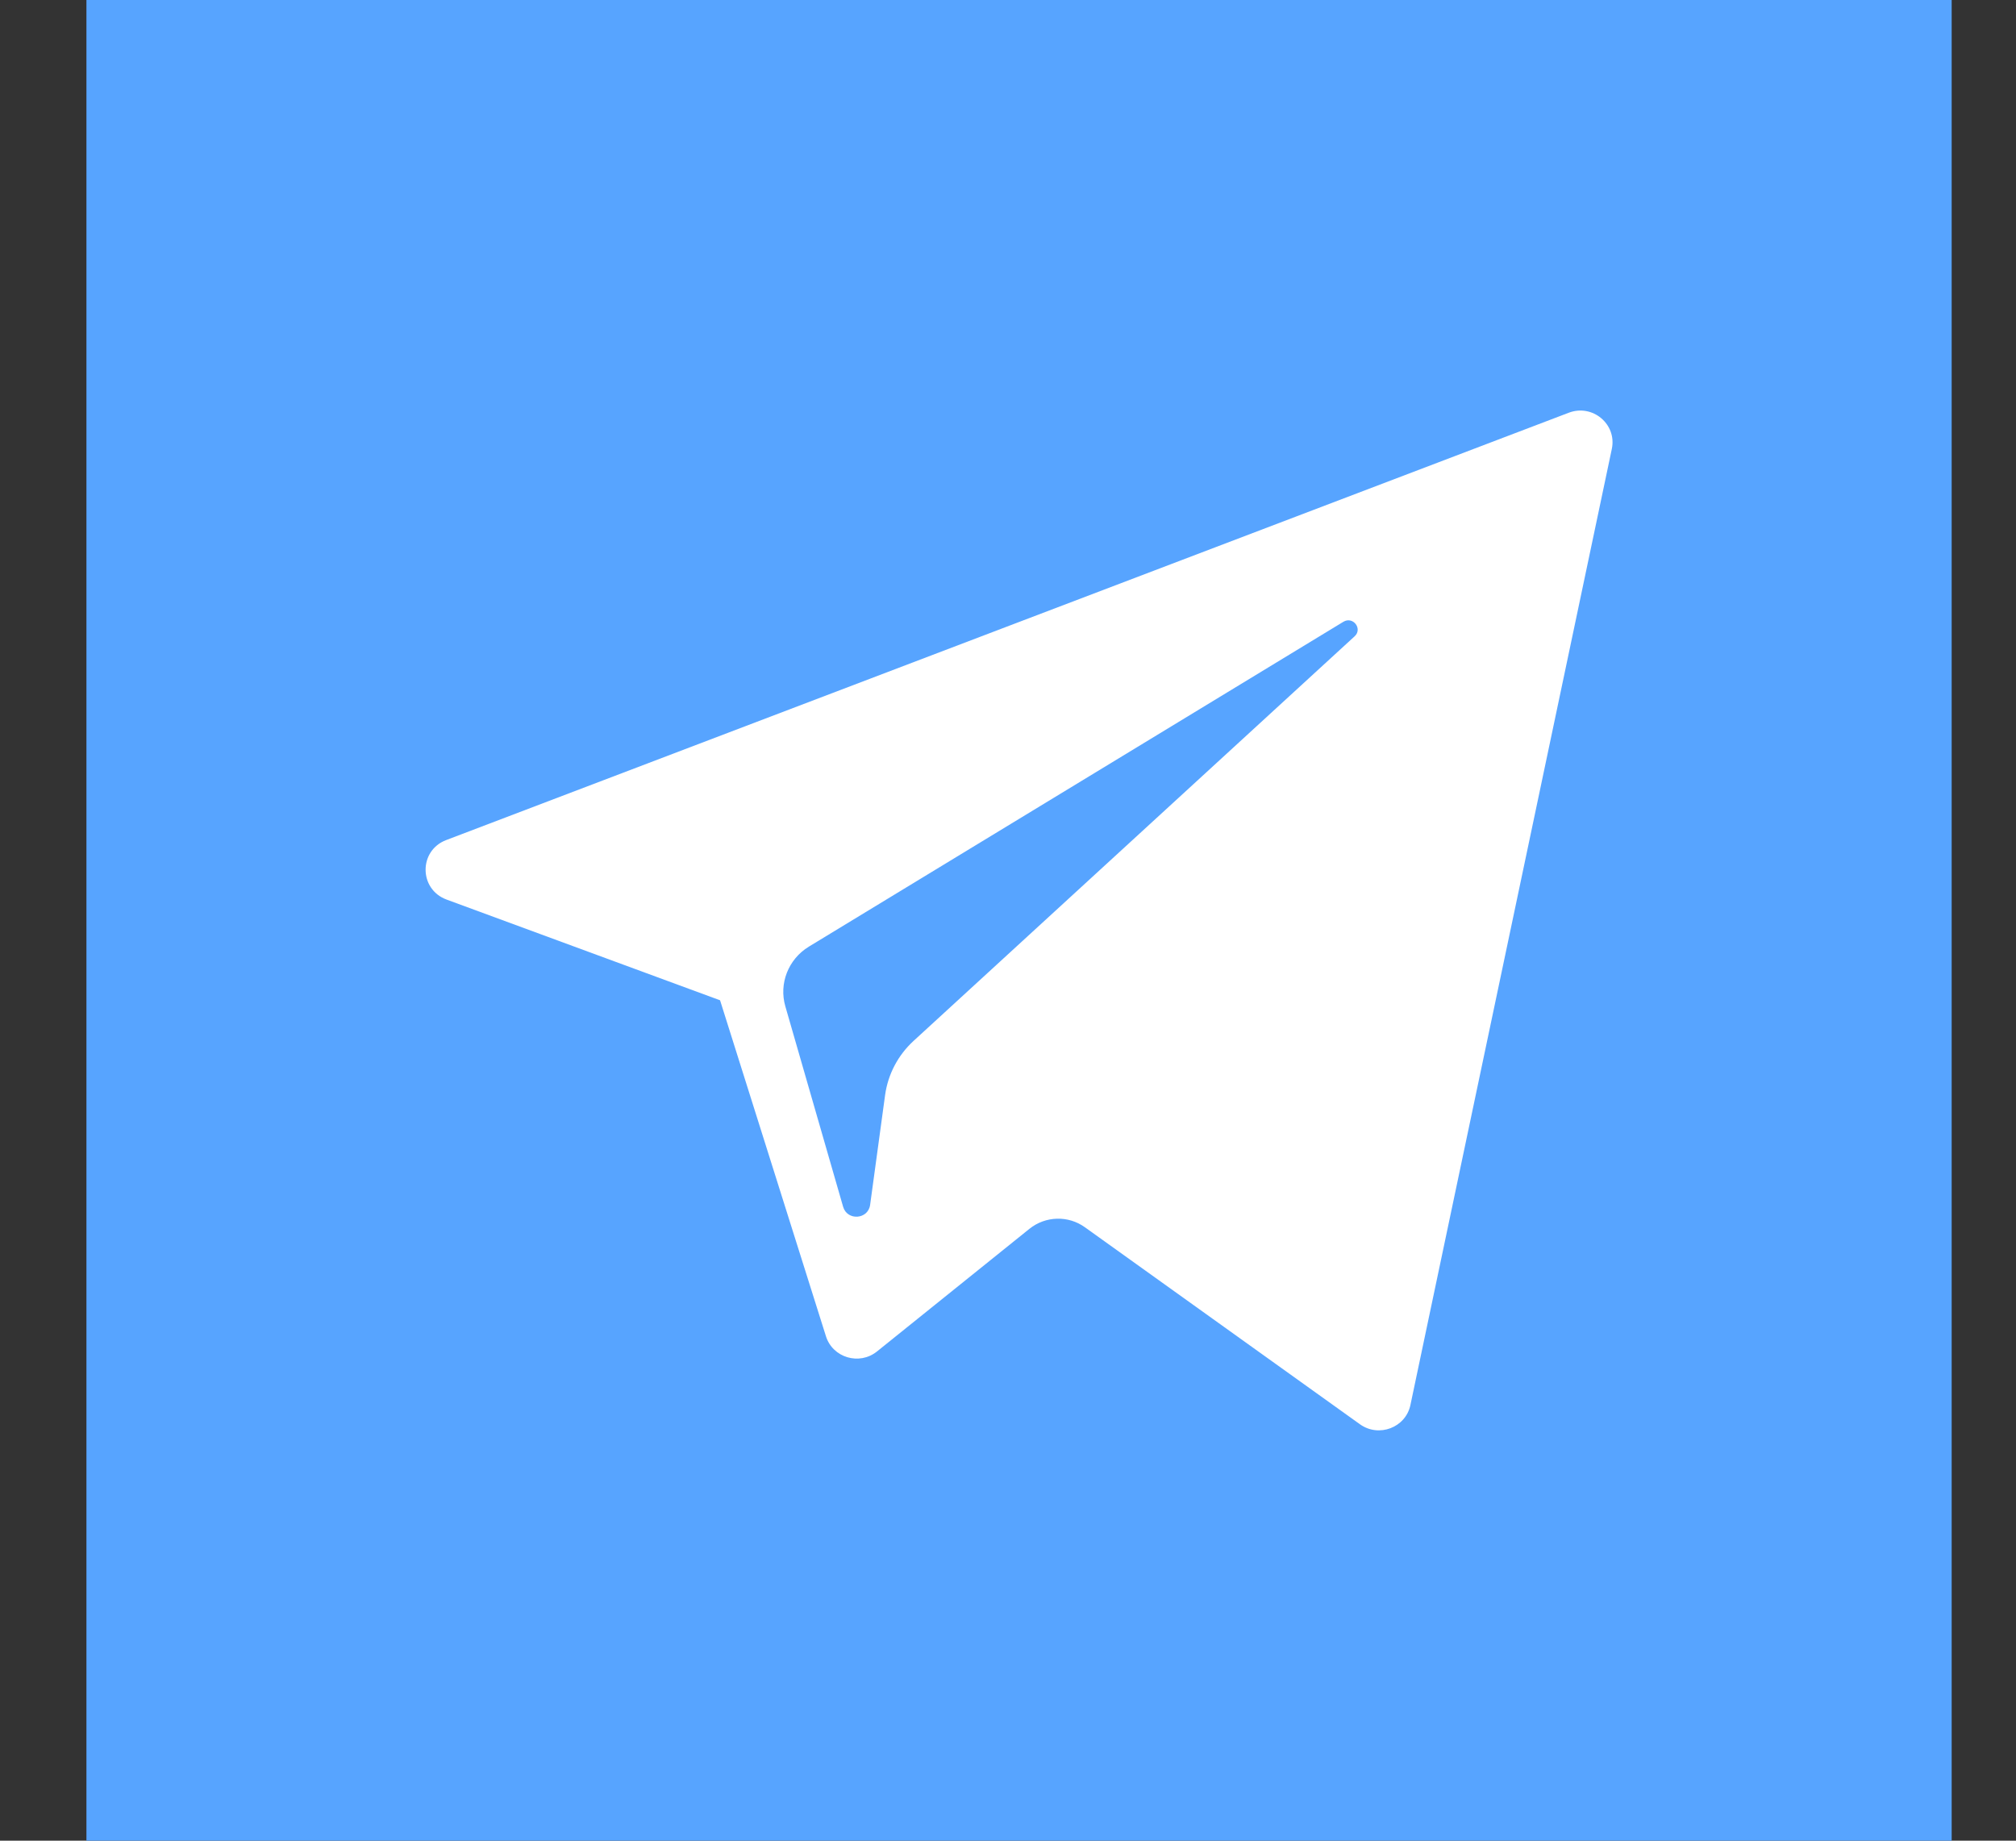 <svg width="23" height="21" viewBox="0 0 23 21" fill="none" xmlns="http://www.w3.org/2000/svg">
<rect x="0" y="0" width="23" height="21" fill="#333333" stroke="none"/>
<rect x="0.986" width="21.28" height="21" fill="#57A4FF"/>
<path d="M5.095 10.263L8.215 11.412L9.423 15.245C9.5 15.49 9.804 15.581 10.006 15.418L11.745 14.019C11.928 13.872 12.188 13.865 12.378 14.002L15.515 16.249C15.731 16.404 16.037 16.287 16.091 16.03L18.389 5.121C18.448 4.84 18.169 4.605 17.897 4.709L5.091 9.584C4.775 9.704 4.778 10.146 5.095 10.263ZM9.228 10.8L15.326 7.094C15.436 7.027 15.549 7.174 15.454 7.26L10.422 11.876C10.245 12.039 10.131 12.256 10.098 12.492L9.927 13.746C9.904 13.914 9.666 13.93 9.619 13.768L8.96 11.482C8.884 11.221 8.994 10.943 9.228 10.8Z" fill="white"/>
</svg>
